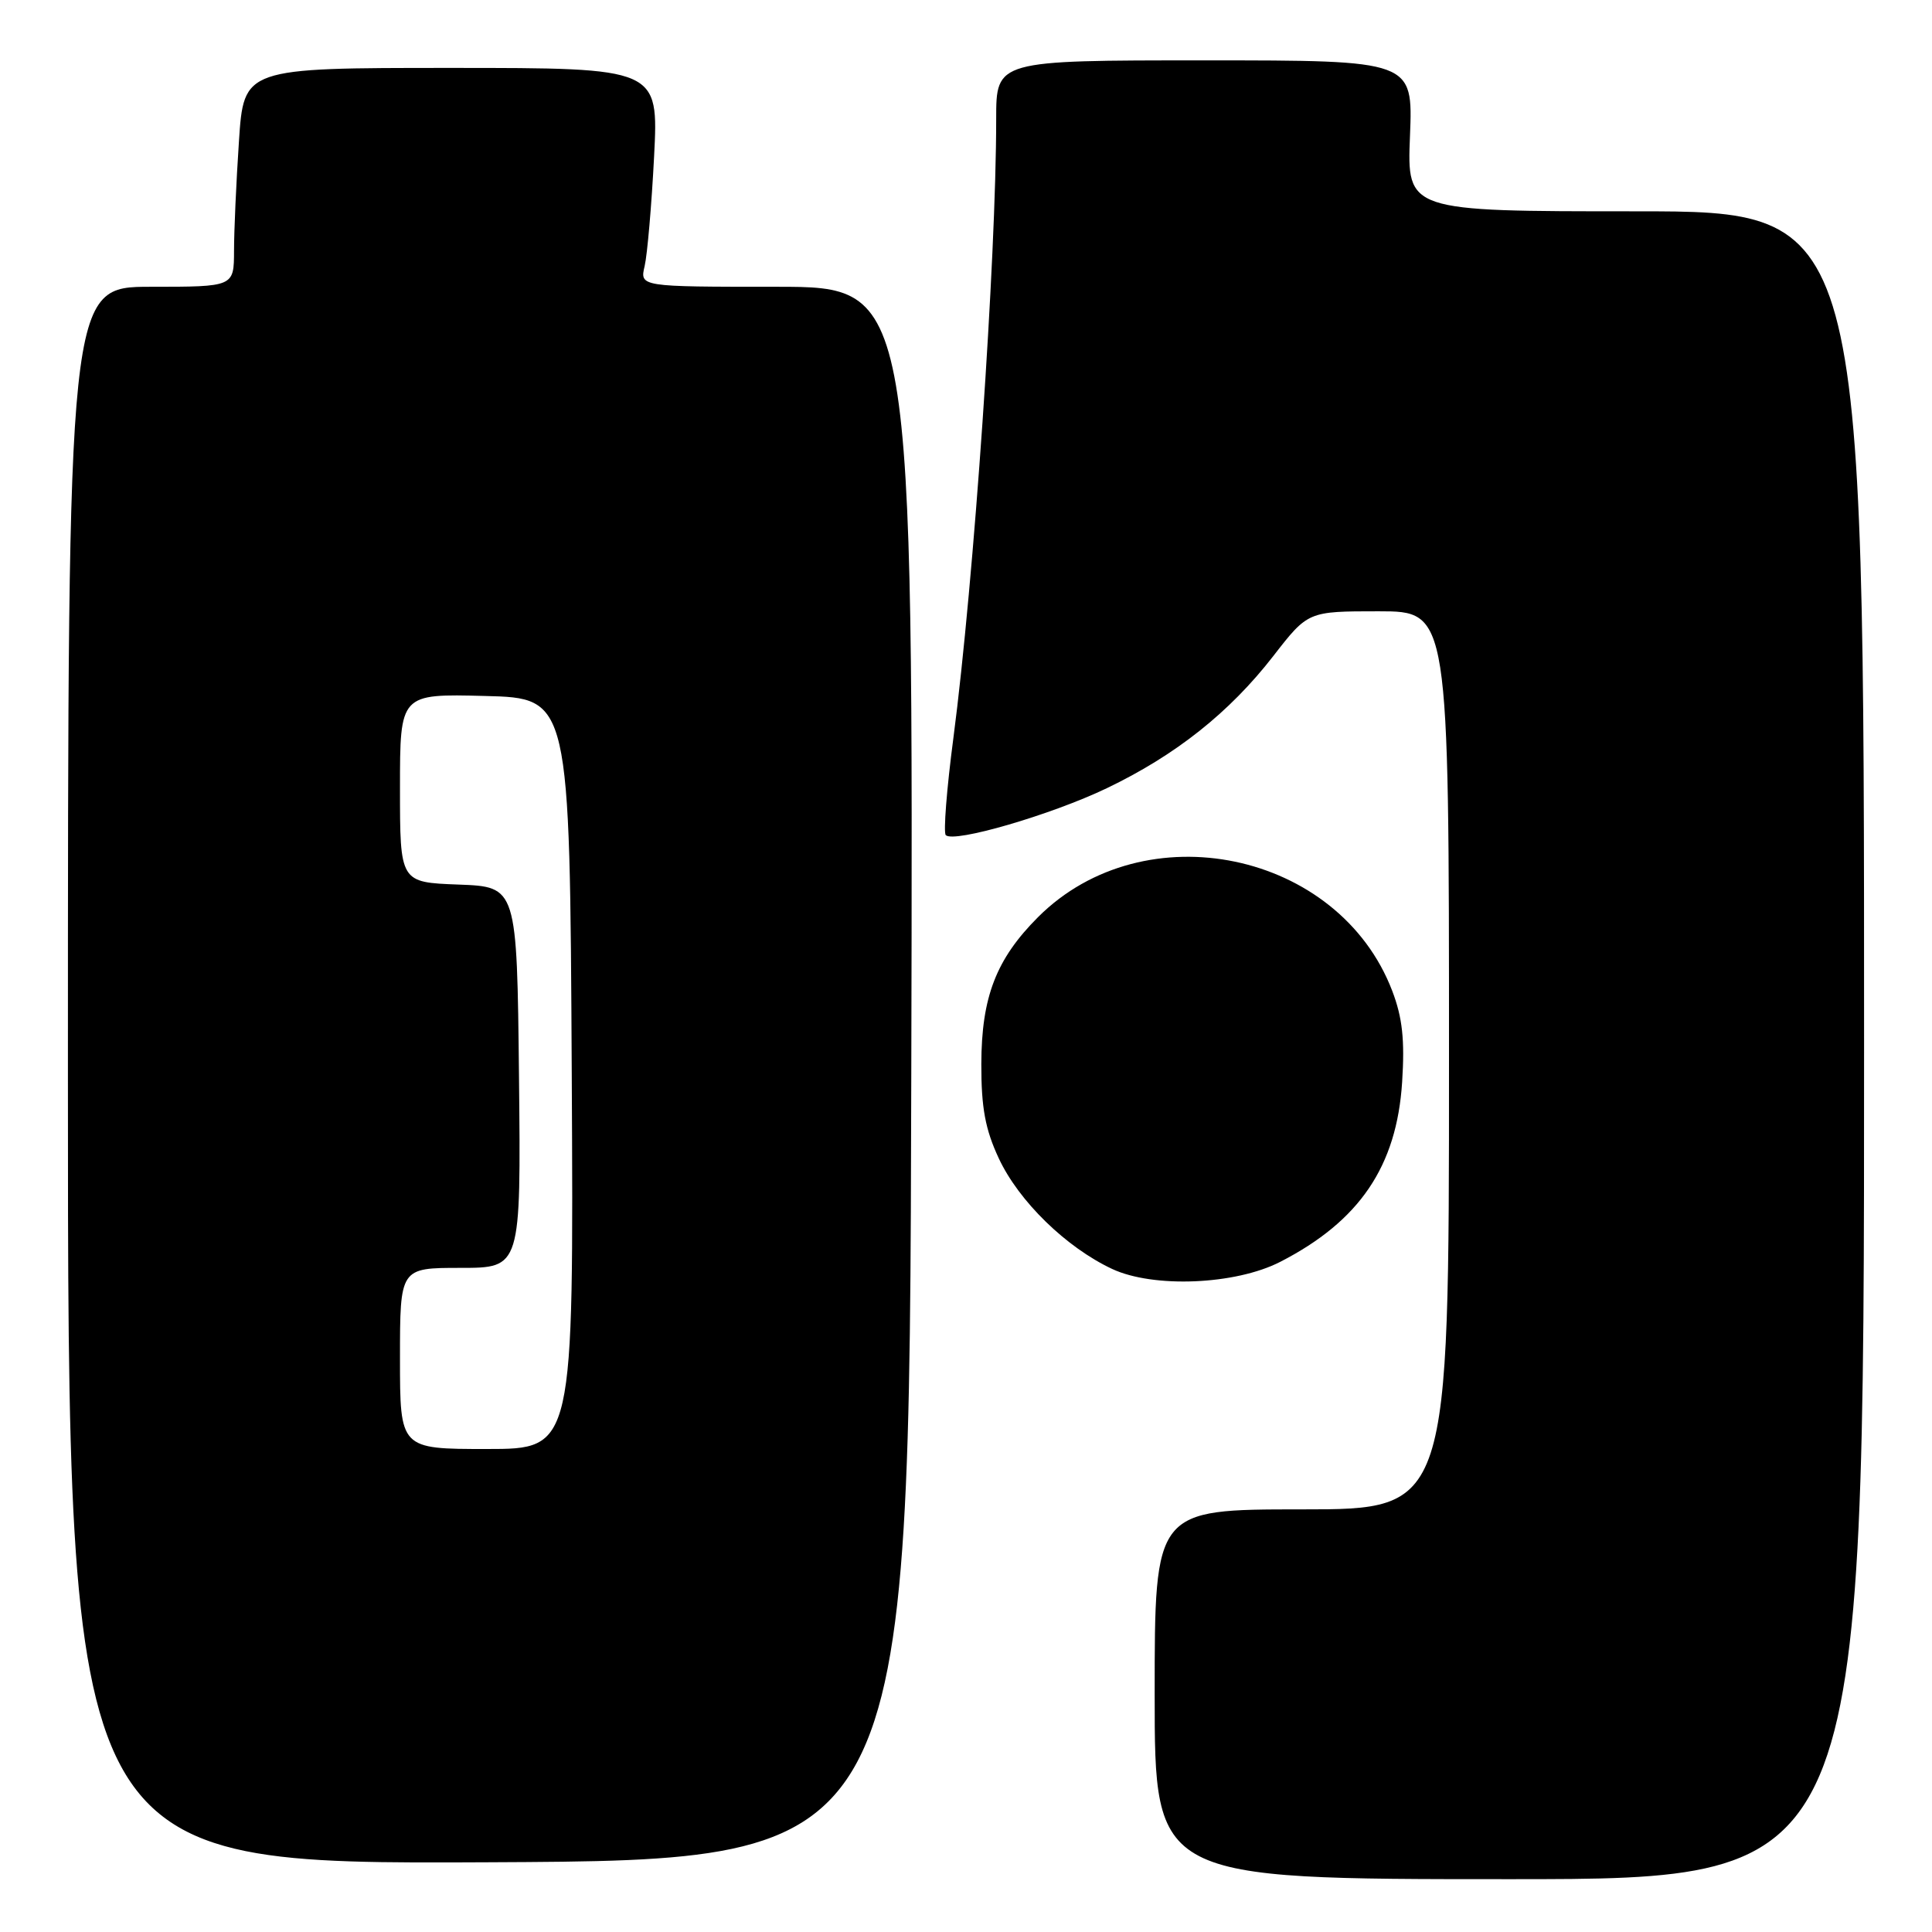 <?xml version="1.0" encoding="UTF-8" standalone="no"?>
<!DOCTYPE svg PUBLIC "-//W3C//DTD SVG 1.1//EN" "http://www.w3.org/Graphics/SVG/1.1/DTD/svg11.dtd" >
<svg xmlns="http://www.w3.org/2000/svg" xmlns:xlink="http://www.w3.org/1999/xlink" version="1.1" viewBox="0 0 256 256">
 <g >
 <path fill="currentColor"
d=" M 247.00 138.50 C 247.00 28.00 247.00 28.00 216.71 28.00 C 186.43 28.00 186.43 28.00 186.83 18.00 C 187.23 8.00 187.23 8.00 159.62 8.00 C 132.00 8.00 132.00 8.00 132.00 15.75 C 132.00 34.35 129.05 77.02 126.33 97.78 C 125.44 104.53 124.99 110.33 125.32 110.66 C 126.40 111.73 139.29 107.97 146.64 104.45 C 155.78 100.07 162.90 94.42 168.71 86.94 C 173.32 81.00 173.32 81.00 182.66 81.00 C 192.00 81.00 192.00 81.00 192.00 140.50 C 192.00 200.00 192.00 200.00 172.50 200.00 C 153.00 200.00 153.00 200.00 153.00 224.50 C 153.00 249.00 153.00 249.00 200.00 249.00 C 247.00 249.00 247.00 249.00 247.00 138.50 Z  M 120.75 142.25 C 121.01 38.00 121.01 38.00 102.89 38.00 C 84.77 38.00 84.77 38.00 85.42 35.25 C 85.77 33.74 86.34 27.21 86.67 20.75 C 87.27 9.00 87.27 9.00 59.79 9.00 C 32.30 9.00 32.30 9.00 31.66 18.75 C 31.30 24.11 31.01 30.64 31.01 33.25 C 31.00 38.00 31.00 38.00 20.00 38.00 C 9.00 38.00 9.00 38.00 9.00 142.51 C 9.00 247.02 9.00 247.02 64.75 246.76 C 120.50 246.50 120.50 246.50 120.75 142.25 Z  M 169.62 167.21 C 180.15 161.81 185.07 154.55 185.79 143.38 C 186.15 137.79 185.83 134.84 184.48 131.30 C 177.40 112.78 151.65 107.42 137.55 121.52 C 131.99 127.08 130.05 132.12 130.03 141.00 C 130.02 146.78 130.55 149.65 132.35 153.50 C 135.00 159.17 141.26 165.28 147.36 168.14 C 152.83 170.70 163.68 170.25 169.62 167.21 Z  M 53.00 180.00 C 53.00 168.00 53.00 168.00 61.02 168.00 C 69.03 168.00 69.03 168.00 68.77 142.75 C 68.50 117.50 68.50 117.50 60.75 117.21 C 53.00 116.92 53.00 116.92 53.00 104.43 C 53.00 91.93 53.00 91.93 64.25 92.22 C 75.50 92.50 75.50 92.50 75.76 142.25 C 76.02 192.00 76.02 192.00 64.51 192.00 C 53.00 192.00 53.00 192.00 53.00 180.00 Z "/>
</g>
</svg>
